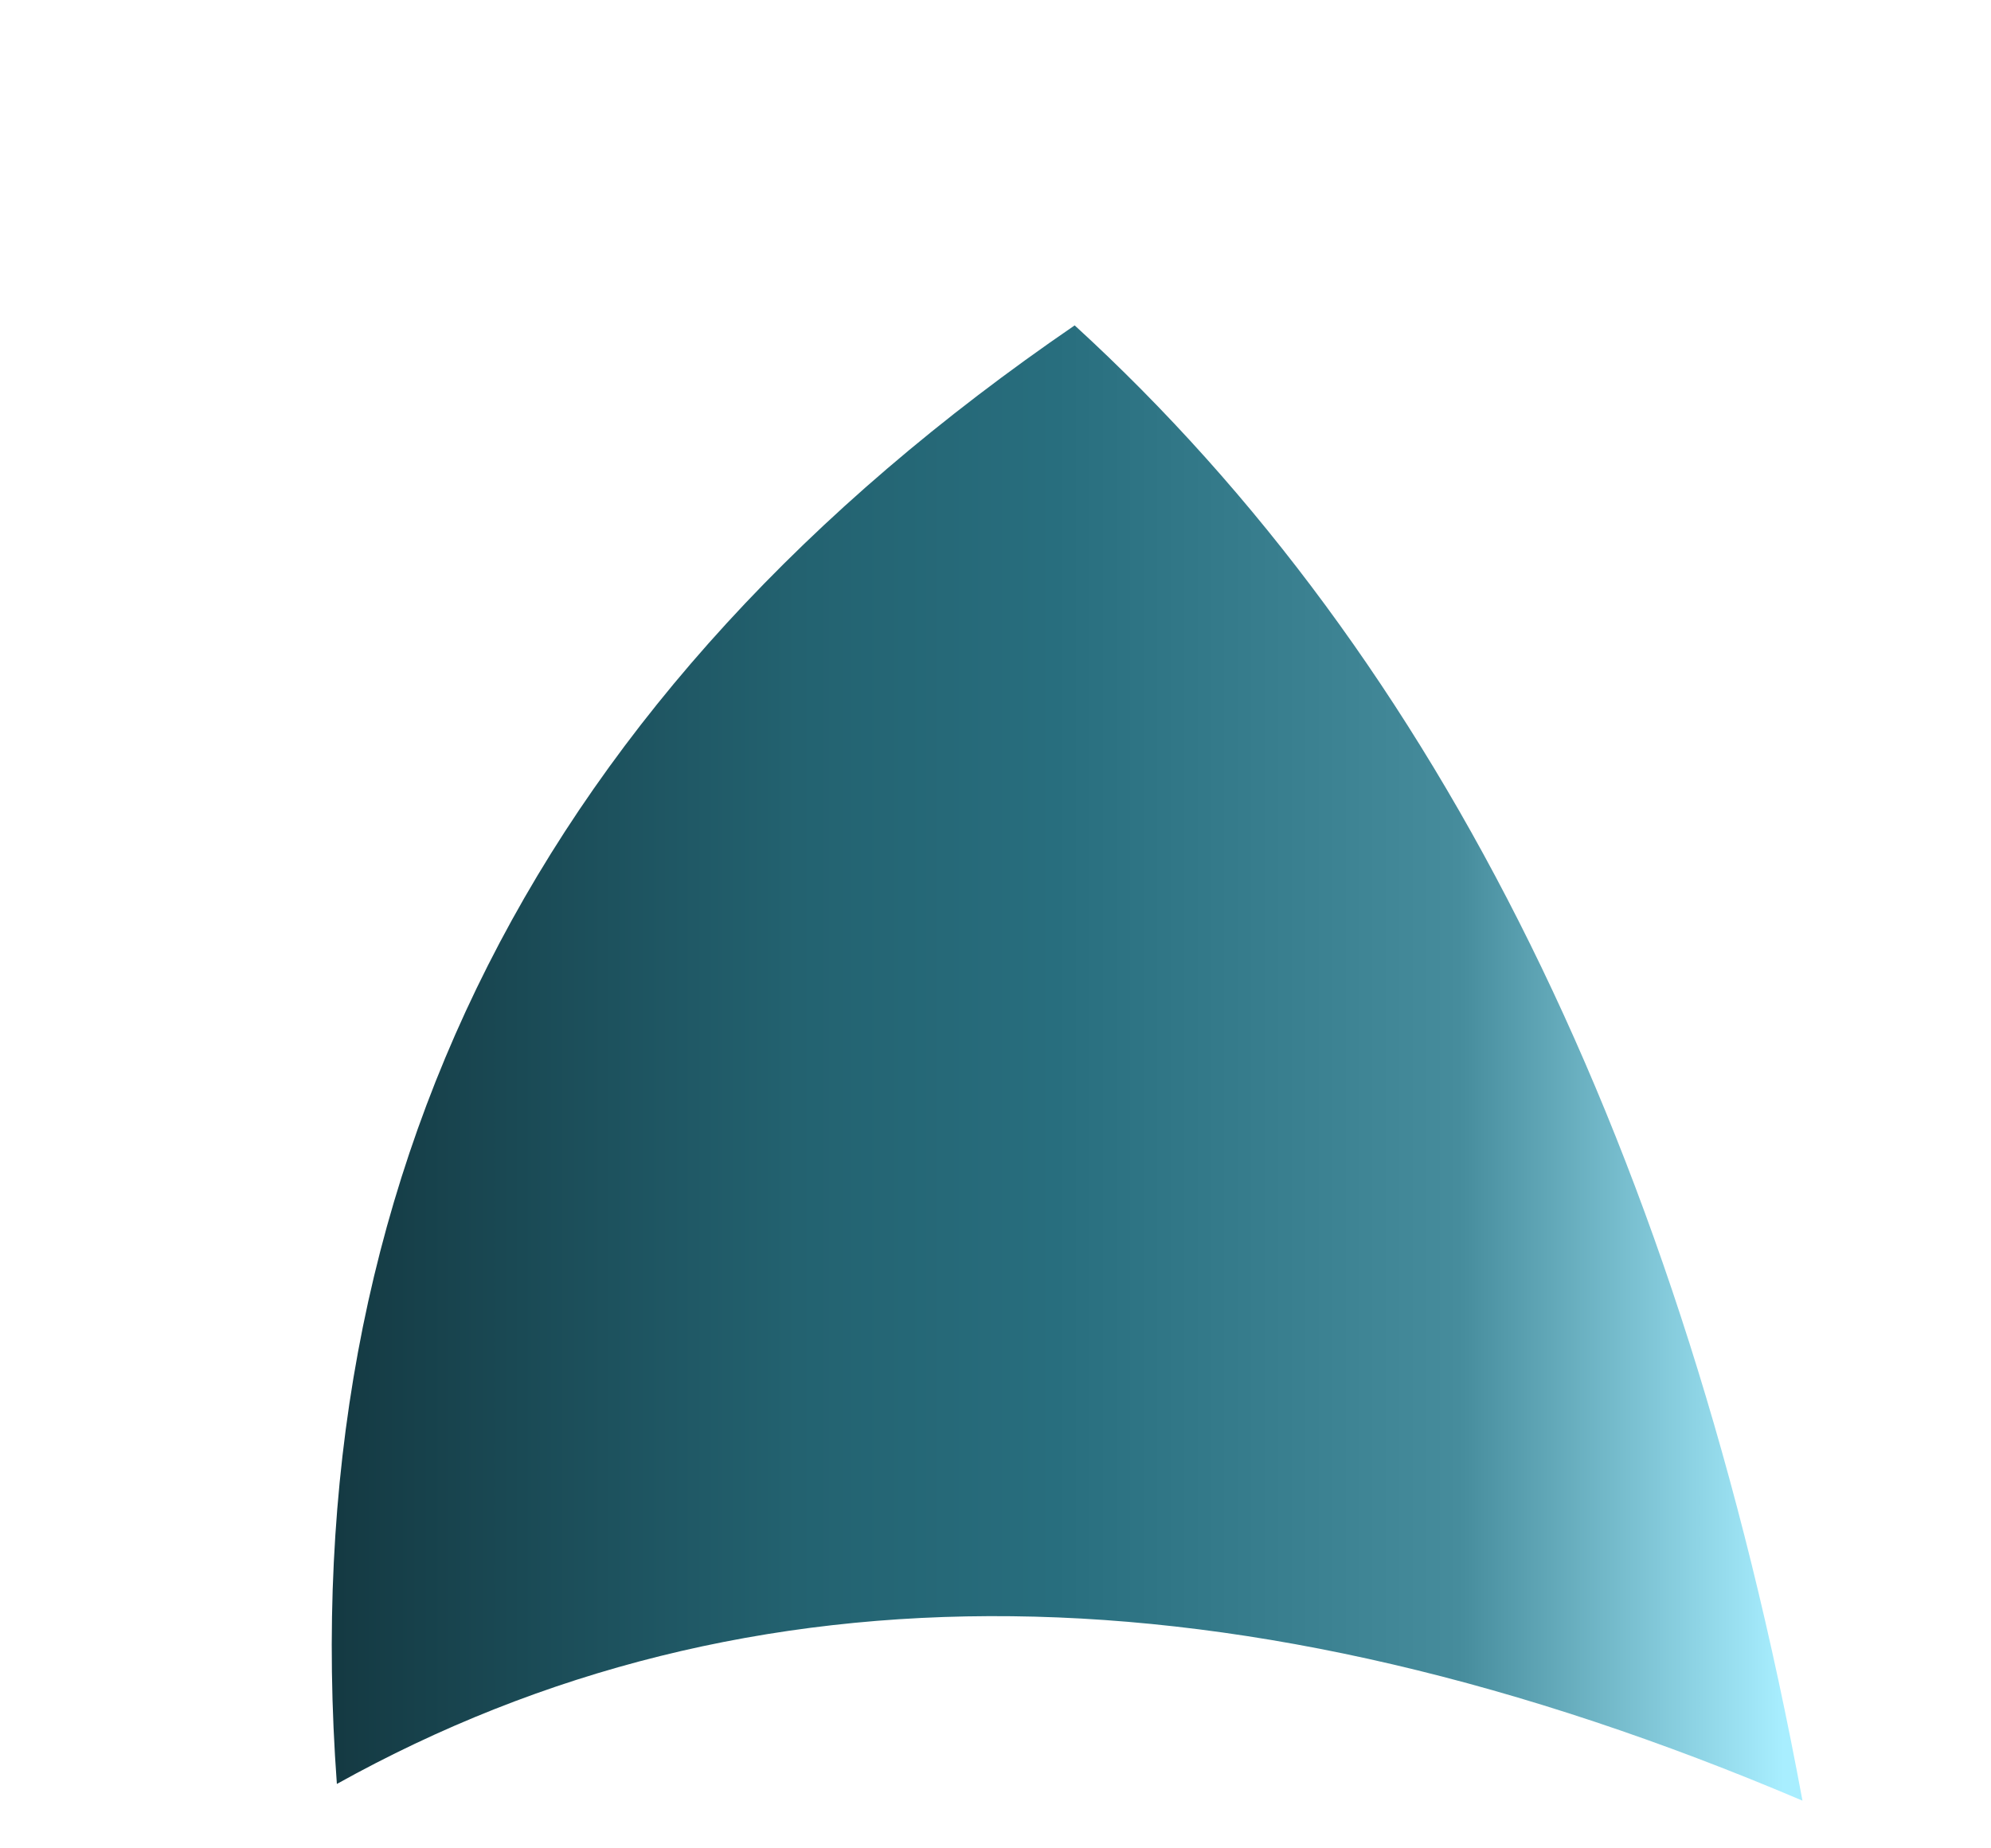
<svg xmlns="http://www.w3.org/2000/svg" version="1.1" xmlns:xlink="http://www.w3.org/1999/xlink" preserveAspectRatio="none" x="0px" y="0px" width="28px" height="26px" viewBox="0 0 28 26">
<defs>
<linearGradient id="Gradient_1" gradientUnits="userSpaceOnUse" x1="-10.575" y1="-0.05" x2="11.475" y2="-0.05" spreadMethod="pad">
<stop  offset="0%" stop-color="#143942"/>

<stop  offset="31.765%" stop-color="#236270"/>

<stop  offset="49.412%" stop-color="#286E7E"/>

<stop  offset="76.863%" stop-color="#468C9C"/>

<stop  offset="98.824%" stop-color="#A8EEFF"/>
</linearGradient>

<g id="S_mbolo_2_4_Layer0_0_FILL">
<path fill="url(#Gradient_1)" stroke="none" d="
M -10.45 10.75
Q -1.2 5.6 11.5 11 8.8 -3.6 0.6 -11.1 -11.45 -2.85 -10.45 10.75 Z"/>
</g>
</defs>

<g transform="matrix( 0.939, 0, 0, 0.939, 14.55,15) ">
<g transform="matrix( 1, 0, 0, 1, 0,0) ">
<use xlink:href="#S_mbolo_2_4_Layer0_0_FILL"/>
</g>
</g>
</svg>
